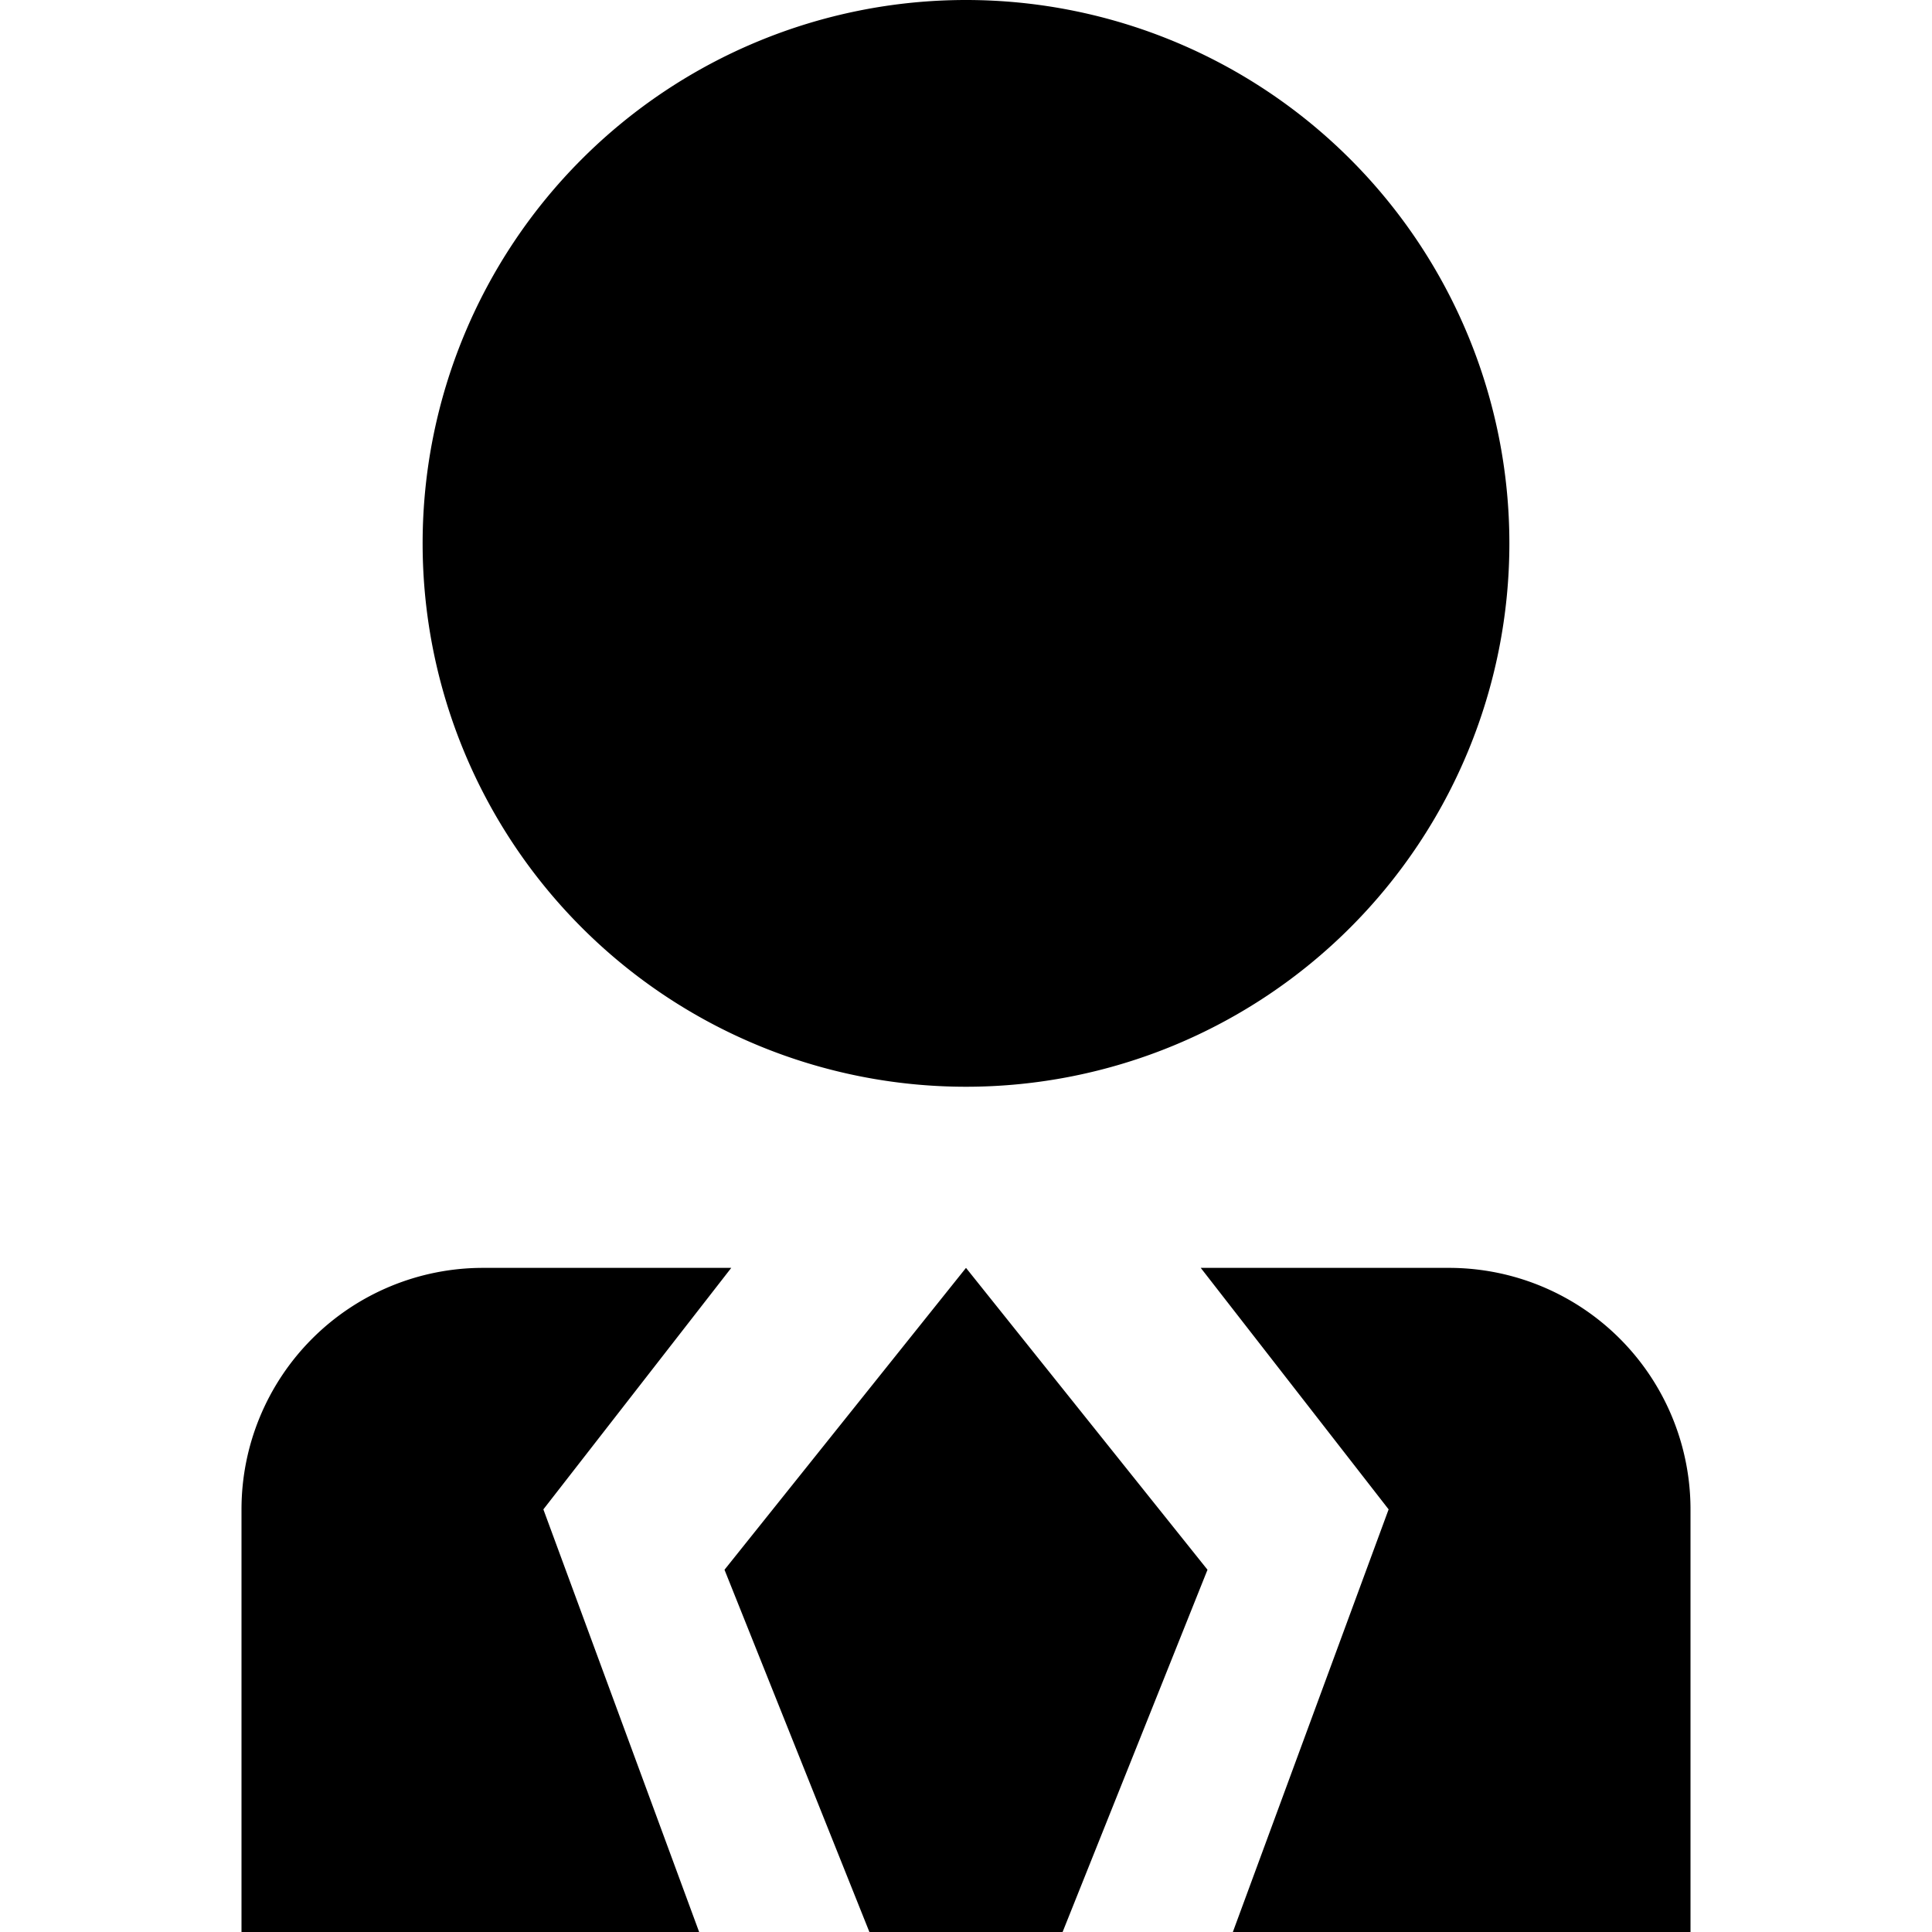 <svg xmlns="http://www.w3.org/2000/svg" width="16" height="16" fill="currentColor" viewBox="0 0 16 16">
  <path d="M12.5 4.5a4.5 4.5 0 1 1-9 0 4.5 4.5 0 0 1 9 0Zm-6.444 6-1.556 2L5.79 16H2v-3.5a2 2 0 0 1 2-2h2.056Zm3.888 0 1.556 2-1.29 3.5H14v-3.5a2 2 0 0 0-2-2H9.944ZM6 13l2-2.5 2 2.5-1.2 3H7.2L6 13Z"/>
</svg>
